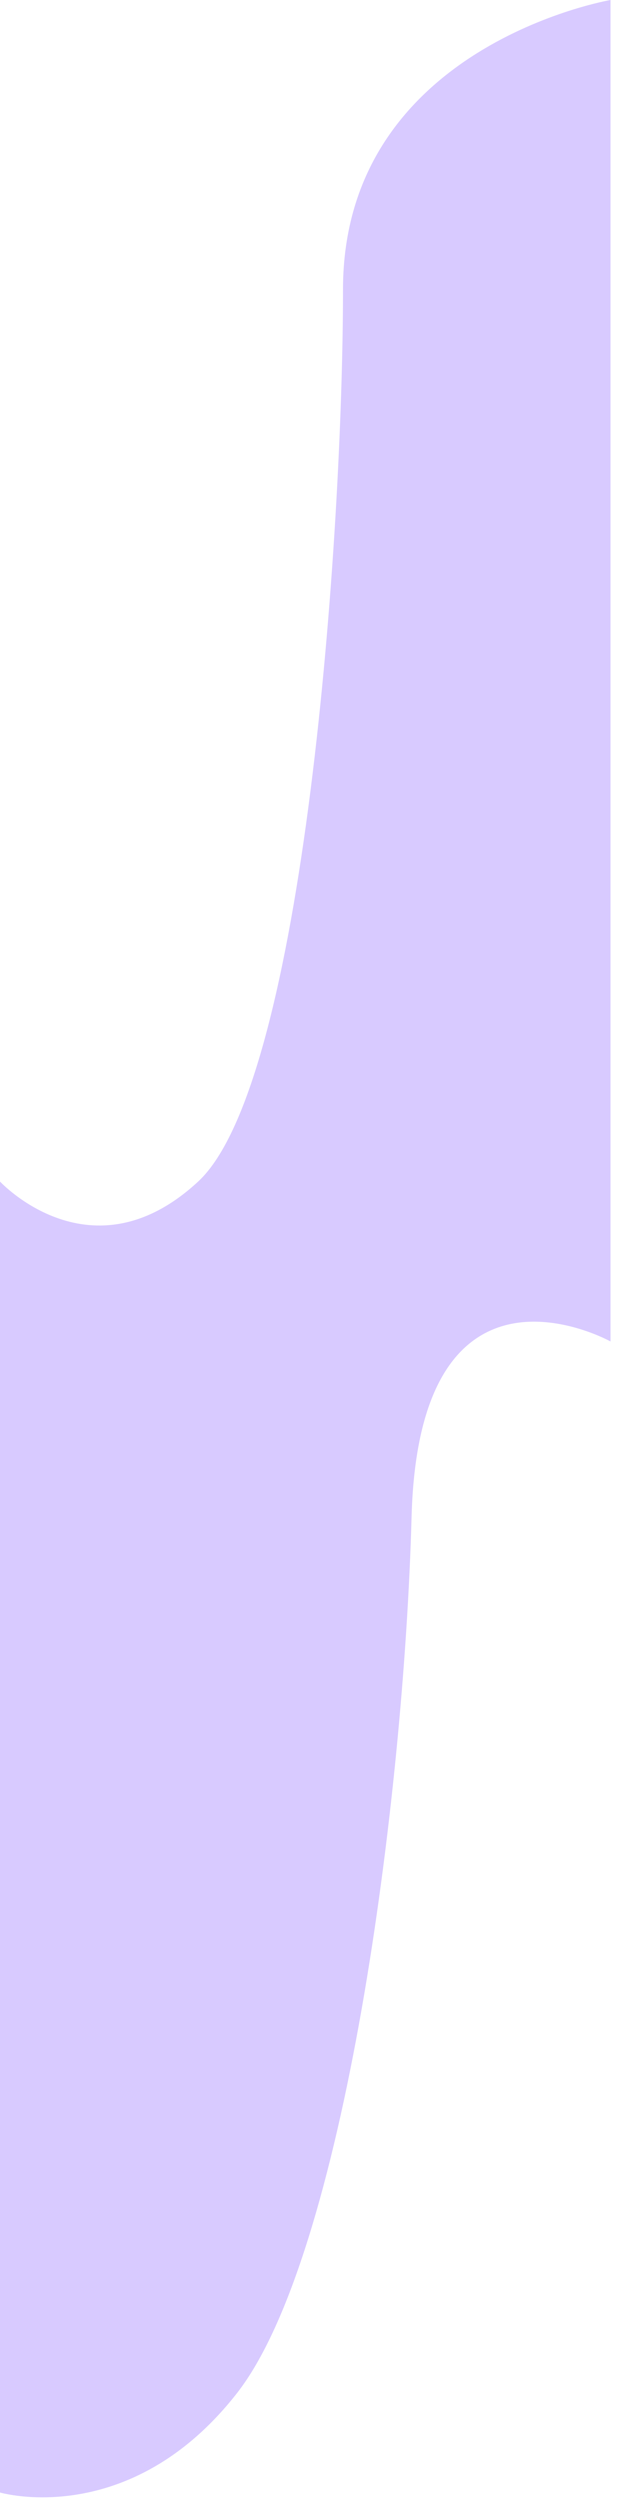 <svg width="41" height="164" viewBox="0 0 41 164" fill="none" xmlns="http://www.w3.org/2000/svg">
<path d="M40.05 88.001V0C40.05 0 22.5 3 22.5 19C22.5 35 20 71.017 13 77.509C6 84 0 77.509 0 77.509V163.509C0 163.509 8.5 166 15.539 157C22.578 148 26.5 118 27 99.5C27.5 81 40.05 88.001 40.05 88.001Z" fill="#D8CAFF"/>
</svg>
